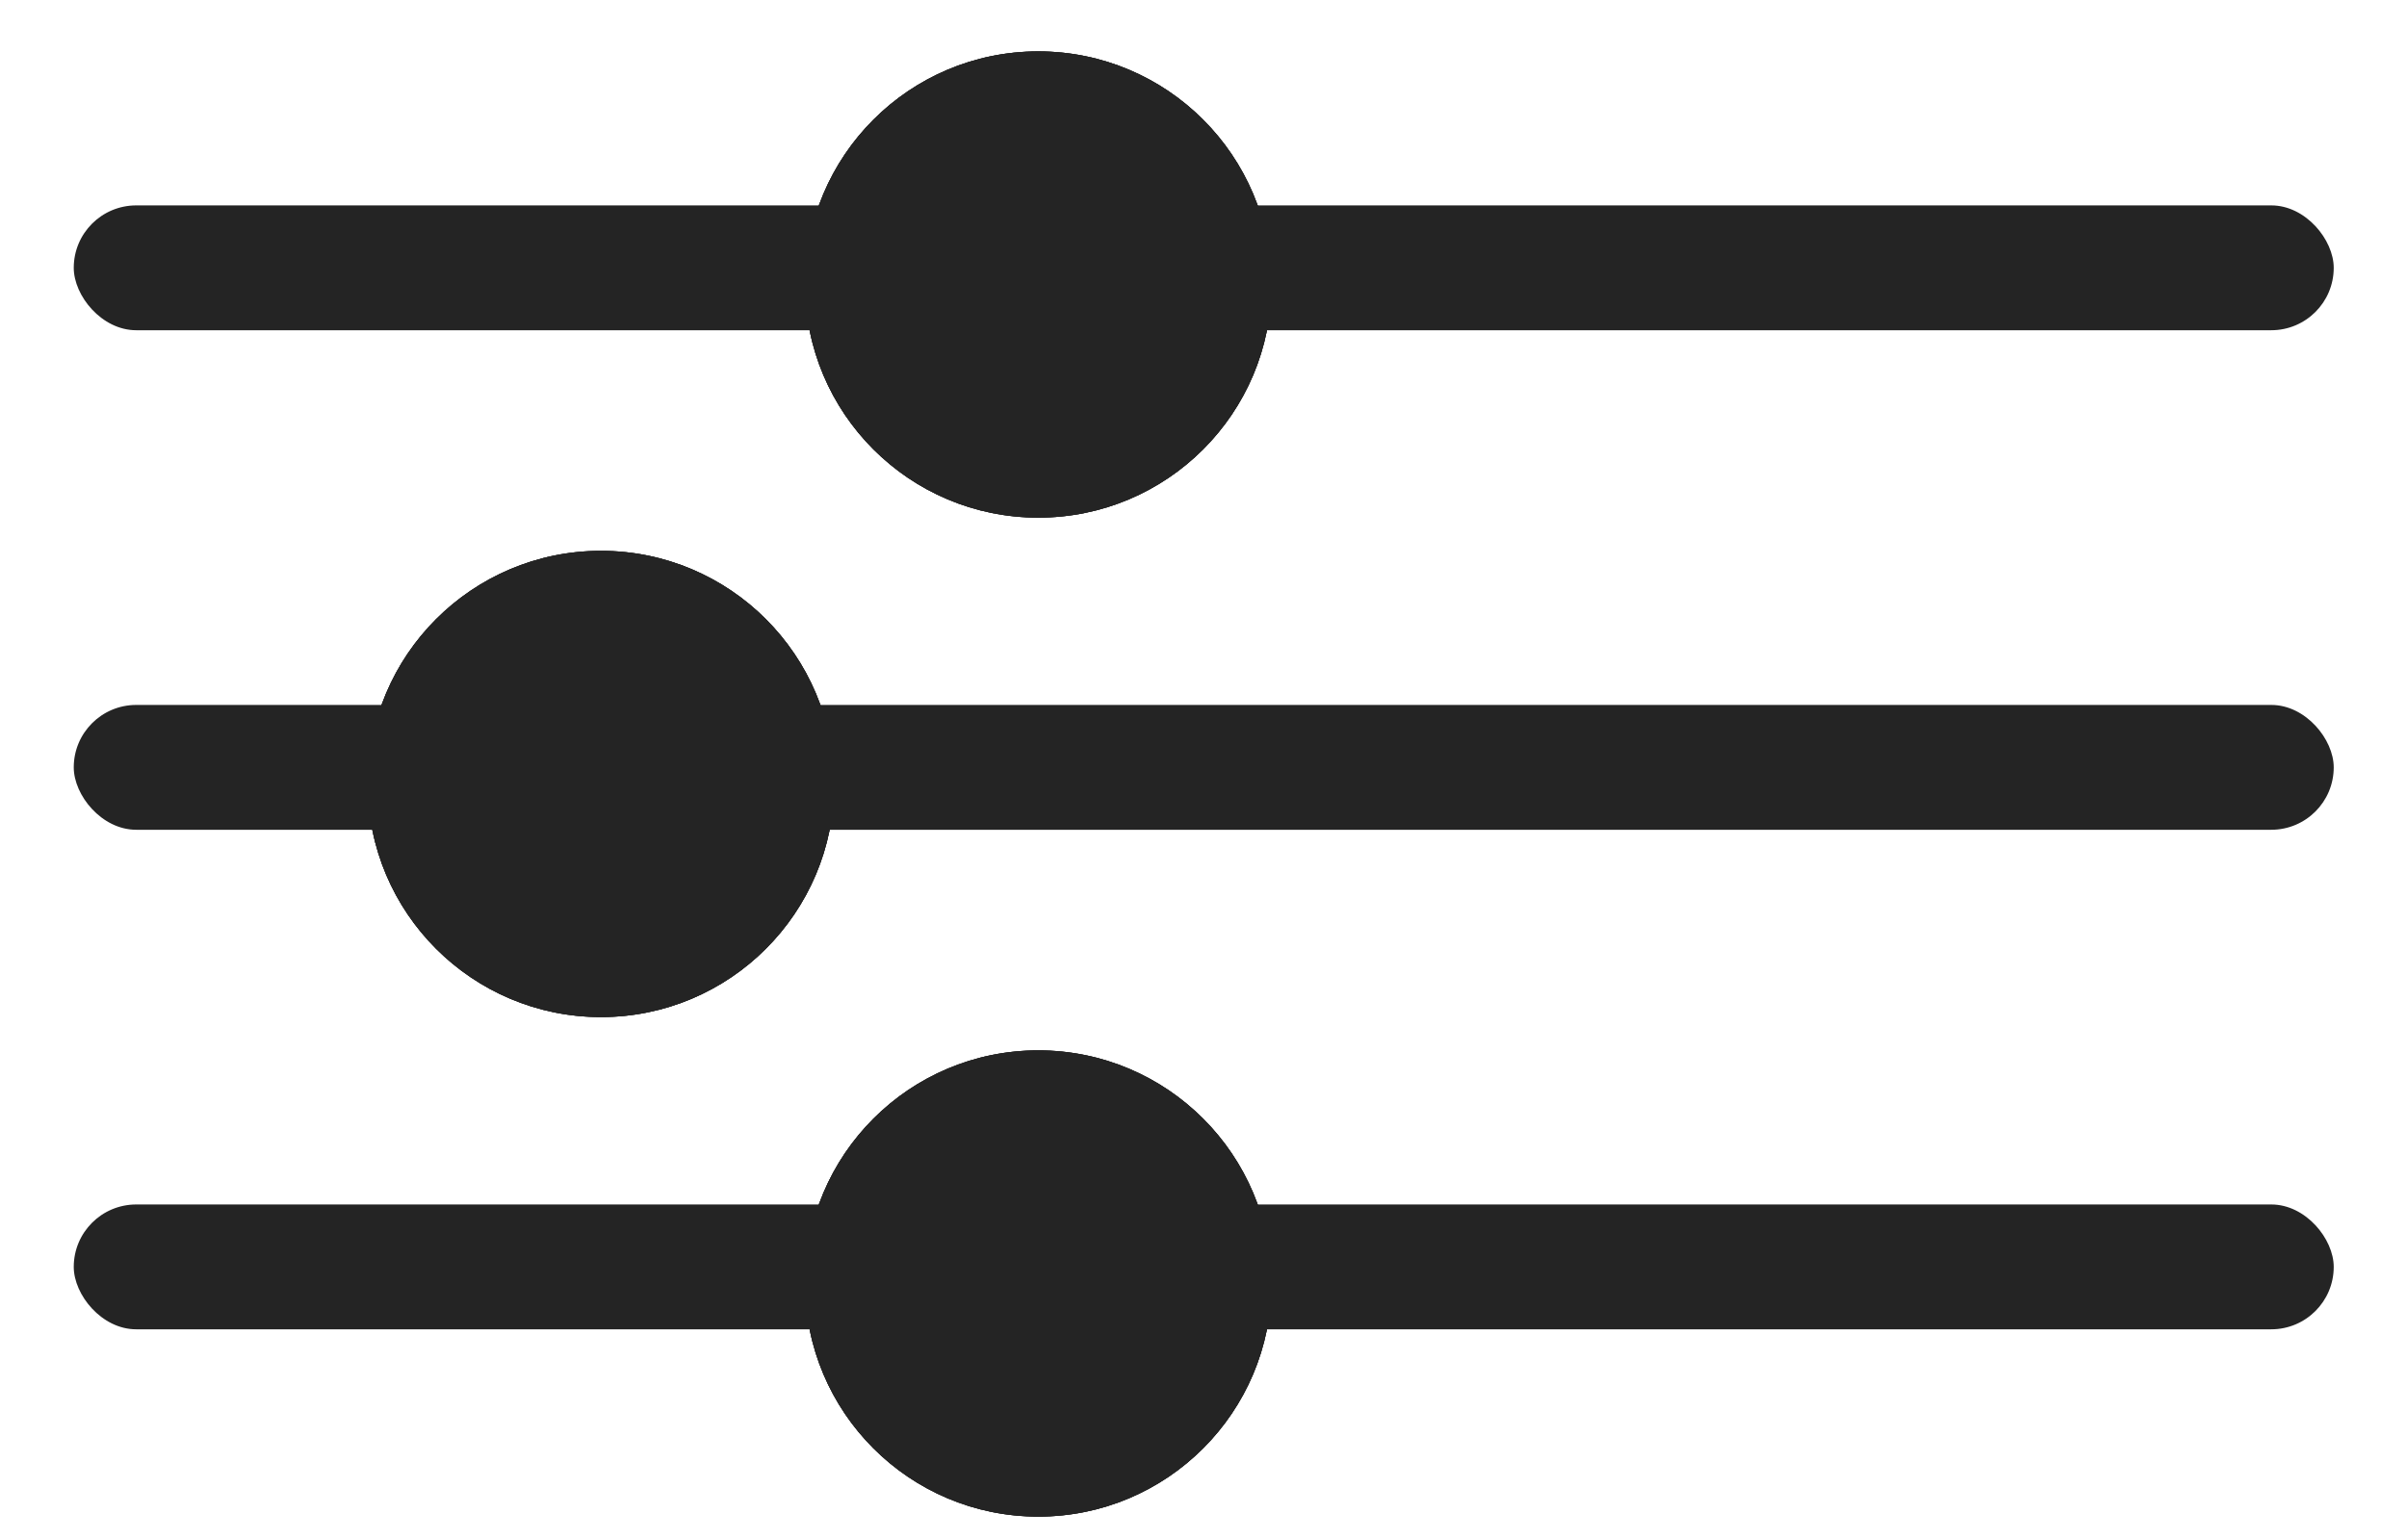 <svg width="25" height="16" viewBox="0 0 25 16" fill="none" xmlns="http://www.w3.org/2000/svg">
<rect x="0.766" y="2.134" width="23.473" height="1.297" rx="0.649" fill="#242424"/>
<rect x="0.766" y="7.324" width="23.473" height="1.297" rx="0.649" fill="#242424"/>
<rect x="0.766" y="12.514" width="23.473" height="1.297" rx="0.649" fill="#242424"/>
<circle cx="6.242" cy="8.145" r="2.422" fill="#242424"/>
<circle cx="6.242" cy="8.145" r="2.422" fill="#242424"/>
<circle cx="6.242" cy="8.145" r="2.422" fill="#242424"/>
<circle cx="10.784" cy="2.956" r="2.422" fill="#242424"/>
<circle cx="10.784" cy="2.956" r="2.422" fill="#242424"/>
<circle cx="10.784" cy="2.956" r="2.422" fill="#242424"/>
<circle cx="10.784" cy="13.335" r="2.422" fill="#242424"/>
<circle cx="10.784" cy="13.335" r="2.422" fill="#242424"/>
<circle cx="10.784" cy="13.335" r="2.422" fill="#242424"/>
</svg>
